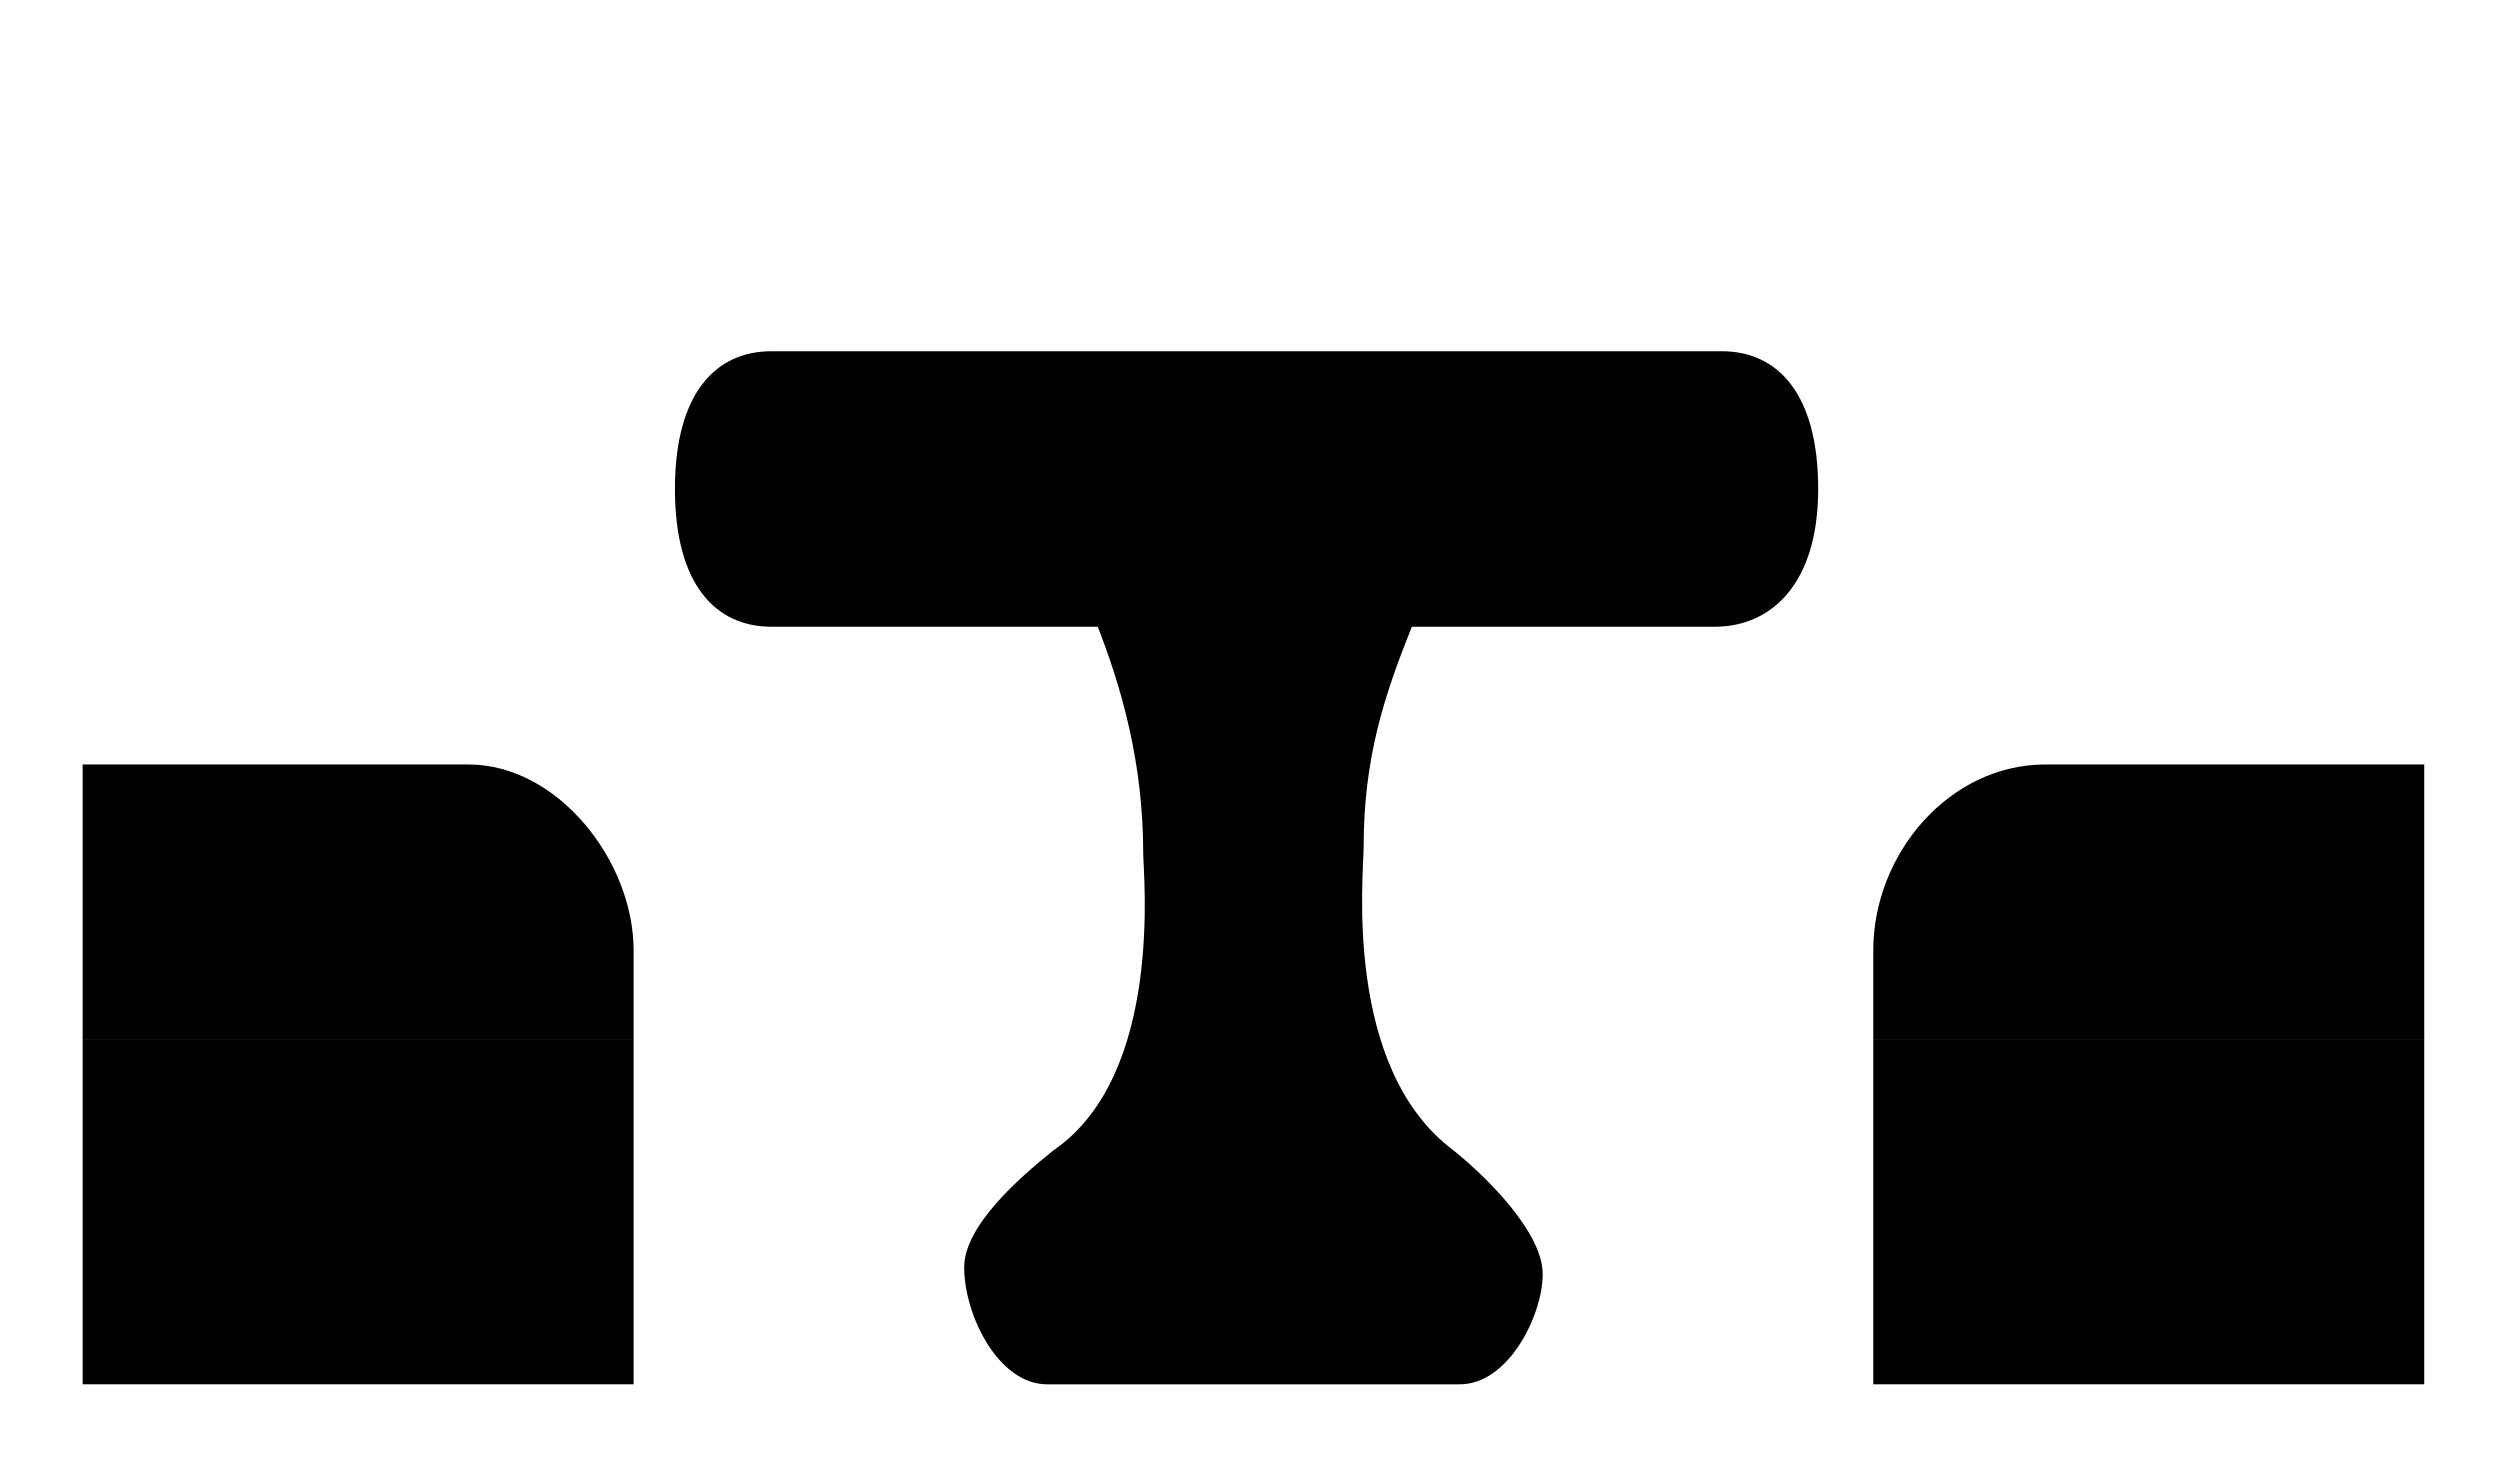 <?xml version="1.0" encoding="utf-8"?>

<svg version="1.1" id="Layer_1" xmlns="http://www.w3.org/2000/svg" xmlns:xlink="http://www.w3.org/1999/xlink" x="0px" y="0px"
	 viewBox="0 0 36.3 21.3" style="enable-background:new 0 0 36.3 21.3;" xml:space="preserve">

<g>
	<path  d="M26.4,7.1c0-1.4-0.6-2-1.4-2H11.2c-0.8,0-1.4,0.6-1.4,2l0,0c0,1.4,0.6,2,1.4,2h13.7
		C25.7,9.1,26.4,8.5,26.4,7.1L26.4,7.1z"/>
	<path  d="M6.8,11.7"/>
	<polyline  points="35.2,20.1 35.2,15.1 27.2,15.1 27.2,20.1 	"/>
	<path  d="M29.7,11.1h5.5v4h-8v-1.3C27.2,12.4,28.3,11.1,29.7,11.1z"/>
	<path  d="M6.8,11.1H1.2v4h8v-1.3C9.2,12.5,8.1,11.1,6.8,11.1z"/>
	<polyline  points="1.2,20.1 1.2,15.1 9.2,15.1 9.2,20.1 	"/>
	<path  d="M20.5,9.1c-0.4,1-0.7,1.9-0.7,3.2c0,0.4-0.3,3.2,1.3,4.4c0.5,0.4,1.3,1.2,1.3,1.8c0,0.6-0.5,1.6-1.2,1.6h-3h-3
		c-0.7,0-1.2-1-1.2-1.7c0-0.6,0.8-1.3,1.3-1.7c1.6-1.1,1.3-4,1.3-4.3c0-1.3-0.3-2.4-0.7-3.4H20.5z"/>
	<line  x1="1.2" y1="12.1" x2="1.2" y2="1.1"/>
	<line  x1="35.2" y1="12.1" x2="35.2" y2="1.1"/>
</g>
</svg>
